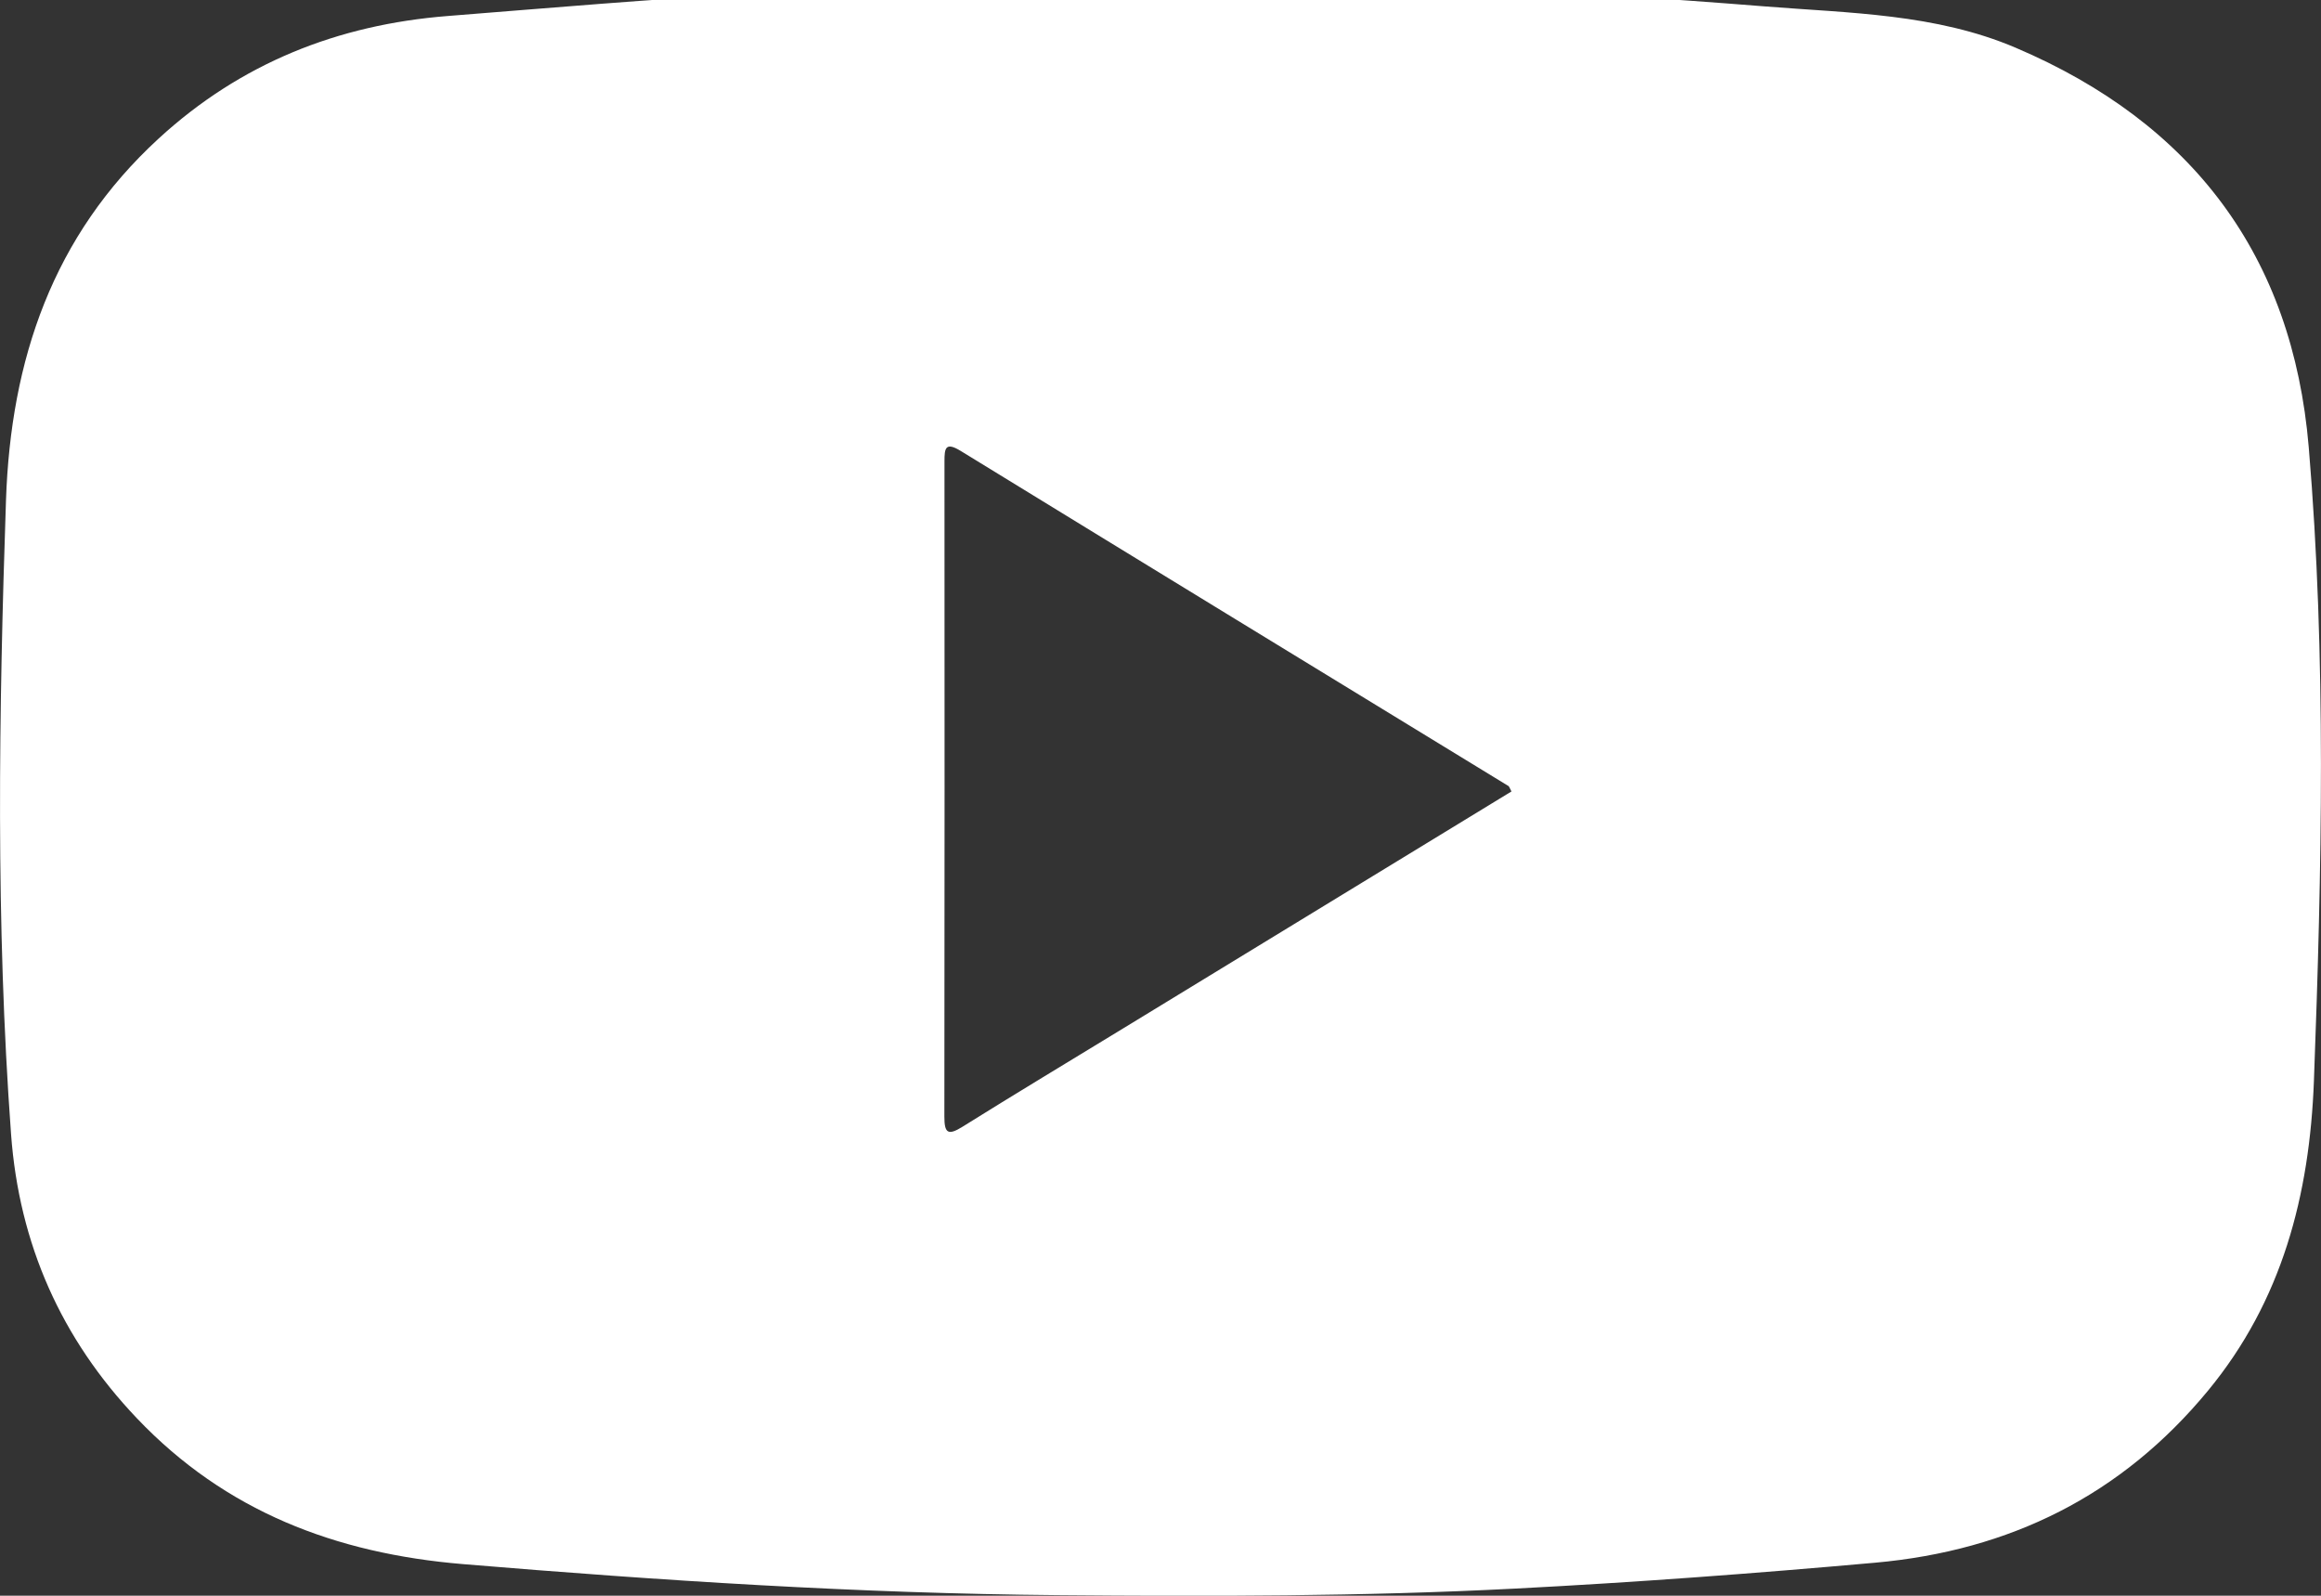 <?xml version="1.0" encoding="utf-8"?>
<!-- Generator: Adobe Illustrator 24.0.0, SVG Export Plug-In . SVG Version: 6.00 Build 0)  -->
<svg version="1.1" id="Layer_1" xmlns="http://www.w3.org/2000/svg" xmlns:xlink="http://www.w3.org/1999/xlink" x="0px" y="0px"
	 viewBox="0 0 426.39 293.13" style="enable-background:new 0 0 426.39 293.13;" xml:space="preserve">
<rect x="0" y="0" width="426.39" height="293.13" fill="#333333" stroke="none"/>
<style type="text/css">
	.st0{fill:#FFFFFF;}
</style>
<g>
	<path class="st0" d="M214.91-3.04c35.22-0.57,72.32,1.26,109.35,4.22c15.51,1.24,31.33,1.32,46.04,7.59
		c32.44,13.82,50.88,38.18,53.84,73.4c3.26,38.74,2.4,77.57,0.95,116.38c-0.79,20.98-5.84,40.41-19.46,56.92
		c-15.87,19.23-36.38,29.38-61.15,31.6c-22.06,1.97-44.13,3.62-66.24,4.76c-27.96,1.44-55.96,1.44-83.96,1.2
		c-36.49-0.31-72.86-2.67-109.22-5.7c-23.41-1.95-43.65-9.7-59.91-26.79c-13.9-14.6-21.64-32.01-23.12-52.21
		c-2.84-38.78-2.24-77.57-0.93-116.39c0.87-25.86,8.58-48.62,28.06-66.5c15.02-13.79,32.82-20.9,53.1-22.5
		c18.75-1.48,37.48-3.11,56.27-4.14C163.32-2.57,188.12-3.23,214.91-3.04z M277.67,145.39c-0.38-0.72-0.42-0.91-0.54-0.99
		C243.57,123.89,210,103.4,176.48,82.83c-2.82-1.73-2.97-0.45-2.97,1.9c0.02,40.14,0.03,80.28-0.02,120.41
		c0,3.03,0.67,3.5,3.32,1.85c9.71-6.07,19.53-11.97,29.31-17.94C229.9,174.54,253.69,160.02,277.67,145.39z"/>
</g>
</svg>
